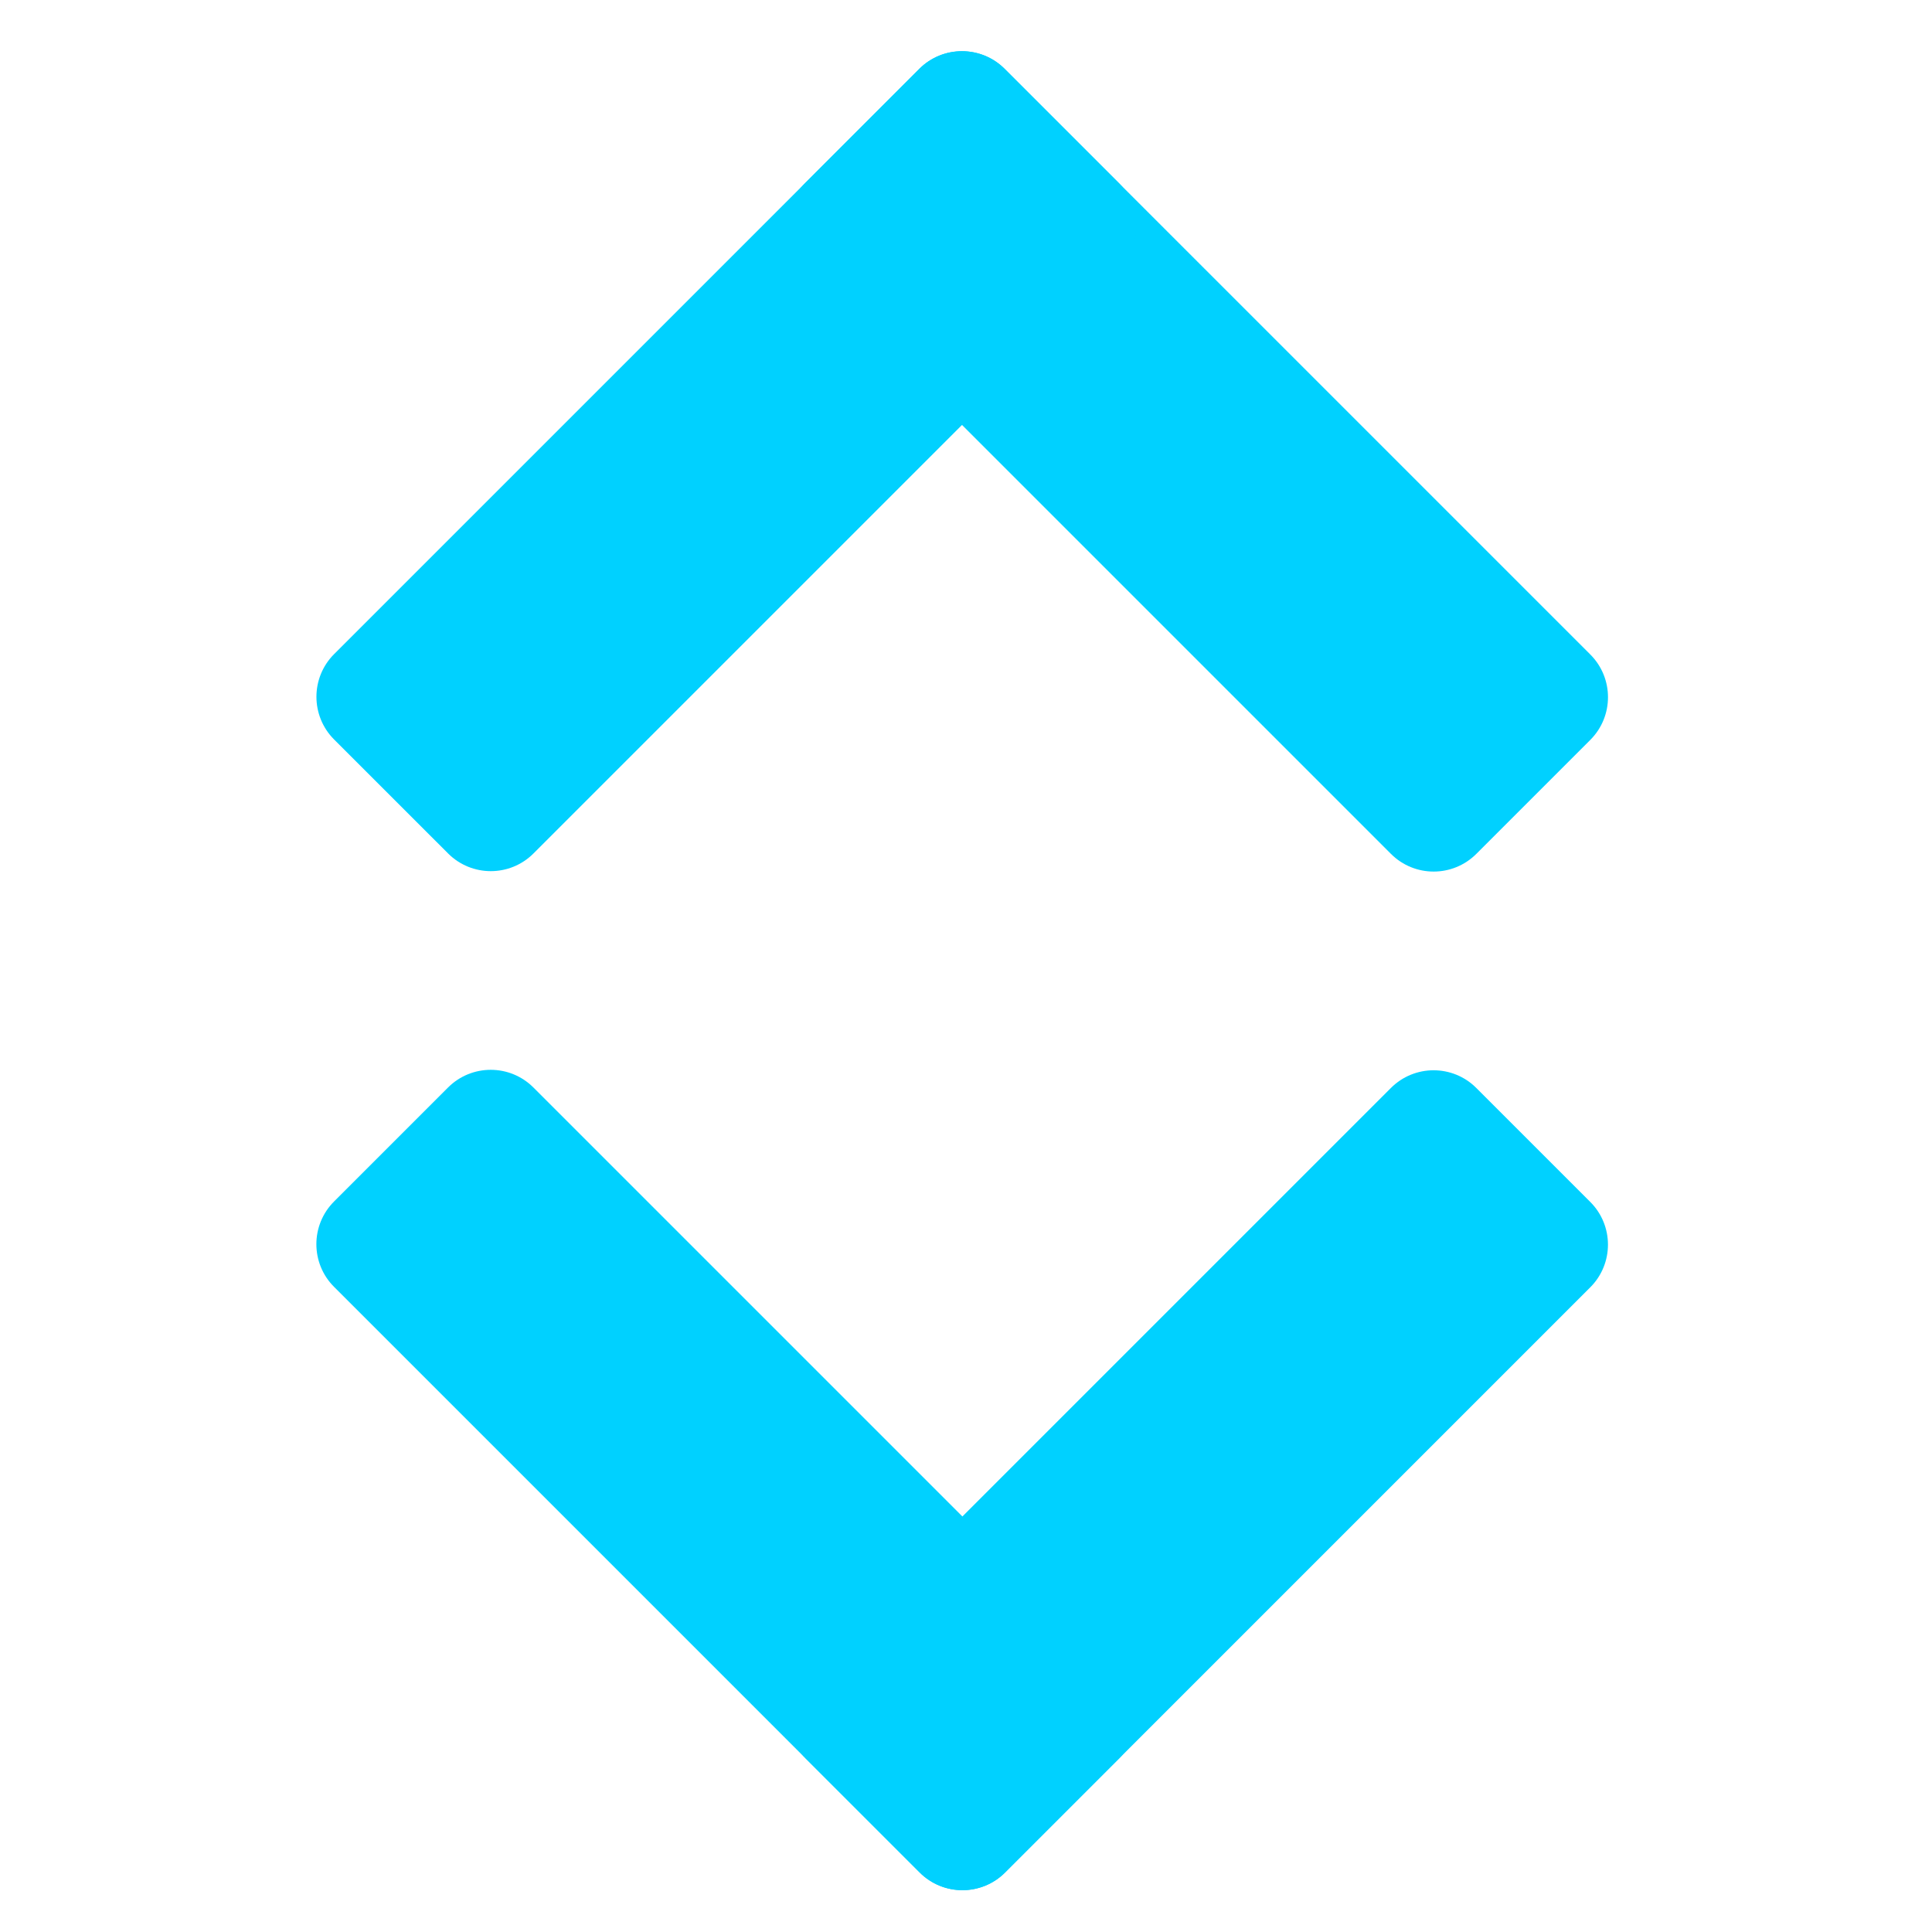 <svg width="64" height="64" viewBox="0 0 64 64" fill="none" xmlns="http://www.w3.org/2000/svg">
<path d="M11.066 42.629C10.285 41.848 10.285 40.582 11.066 39.801L14.842 36.025C15.623 35.244 16.889 35.244 17.67 36.025L37.071 55.425C37.852 56.206 37.852 57.472 37.071 58.253L33.295 62.029C32.514 62.81 31.247 62.81 30.466 62.029L11.066 42.629Z" fill="#00D1FF"/>
<path d="M33.295 62.029C32.514 62.81 31.248 62.81 30.467 62.029L26.691 58.253C25.91 57.472 25.91 56.206 26.691 55.425L46.076 36.04C46.857 35.259 48.123 35.259 48.904 36.04L52.68 39.816C53.461 40.597 53.461 41.863 52.68 42.644L33.295 62.029Z" fill="#00D1FF"/>
<path d="M52.681 21.681C53.462 22.462 53.462 23.729 52.681 24.51L48.905 28.286C48.124 29.067 46.858 29.067 46.077 28.286L26.677 8.886C25.895 8.105 25.895 6.838 26.677 6.057L30.452 2.281C31.233 1.5 32.5 1.5 33.281 2.281L52.681 21.681Z" fill="#00D1FF"/>
<path d="M30.453 2.283C31.233 1.502 32.5 1.502 33.281 2.283L37.057 6.059C37.838 6.84 37.838 8.107 37.057 8.888L17.672 28.272C16.891 29.053 15.625 29.053 14.844 28.272L11.068 24.497C10.287 23.715 10.287 22.449 11.068 21.668L30.453 2.283Z" fill="#00D1FF"/>
</svg>
